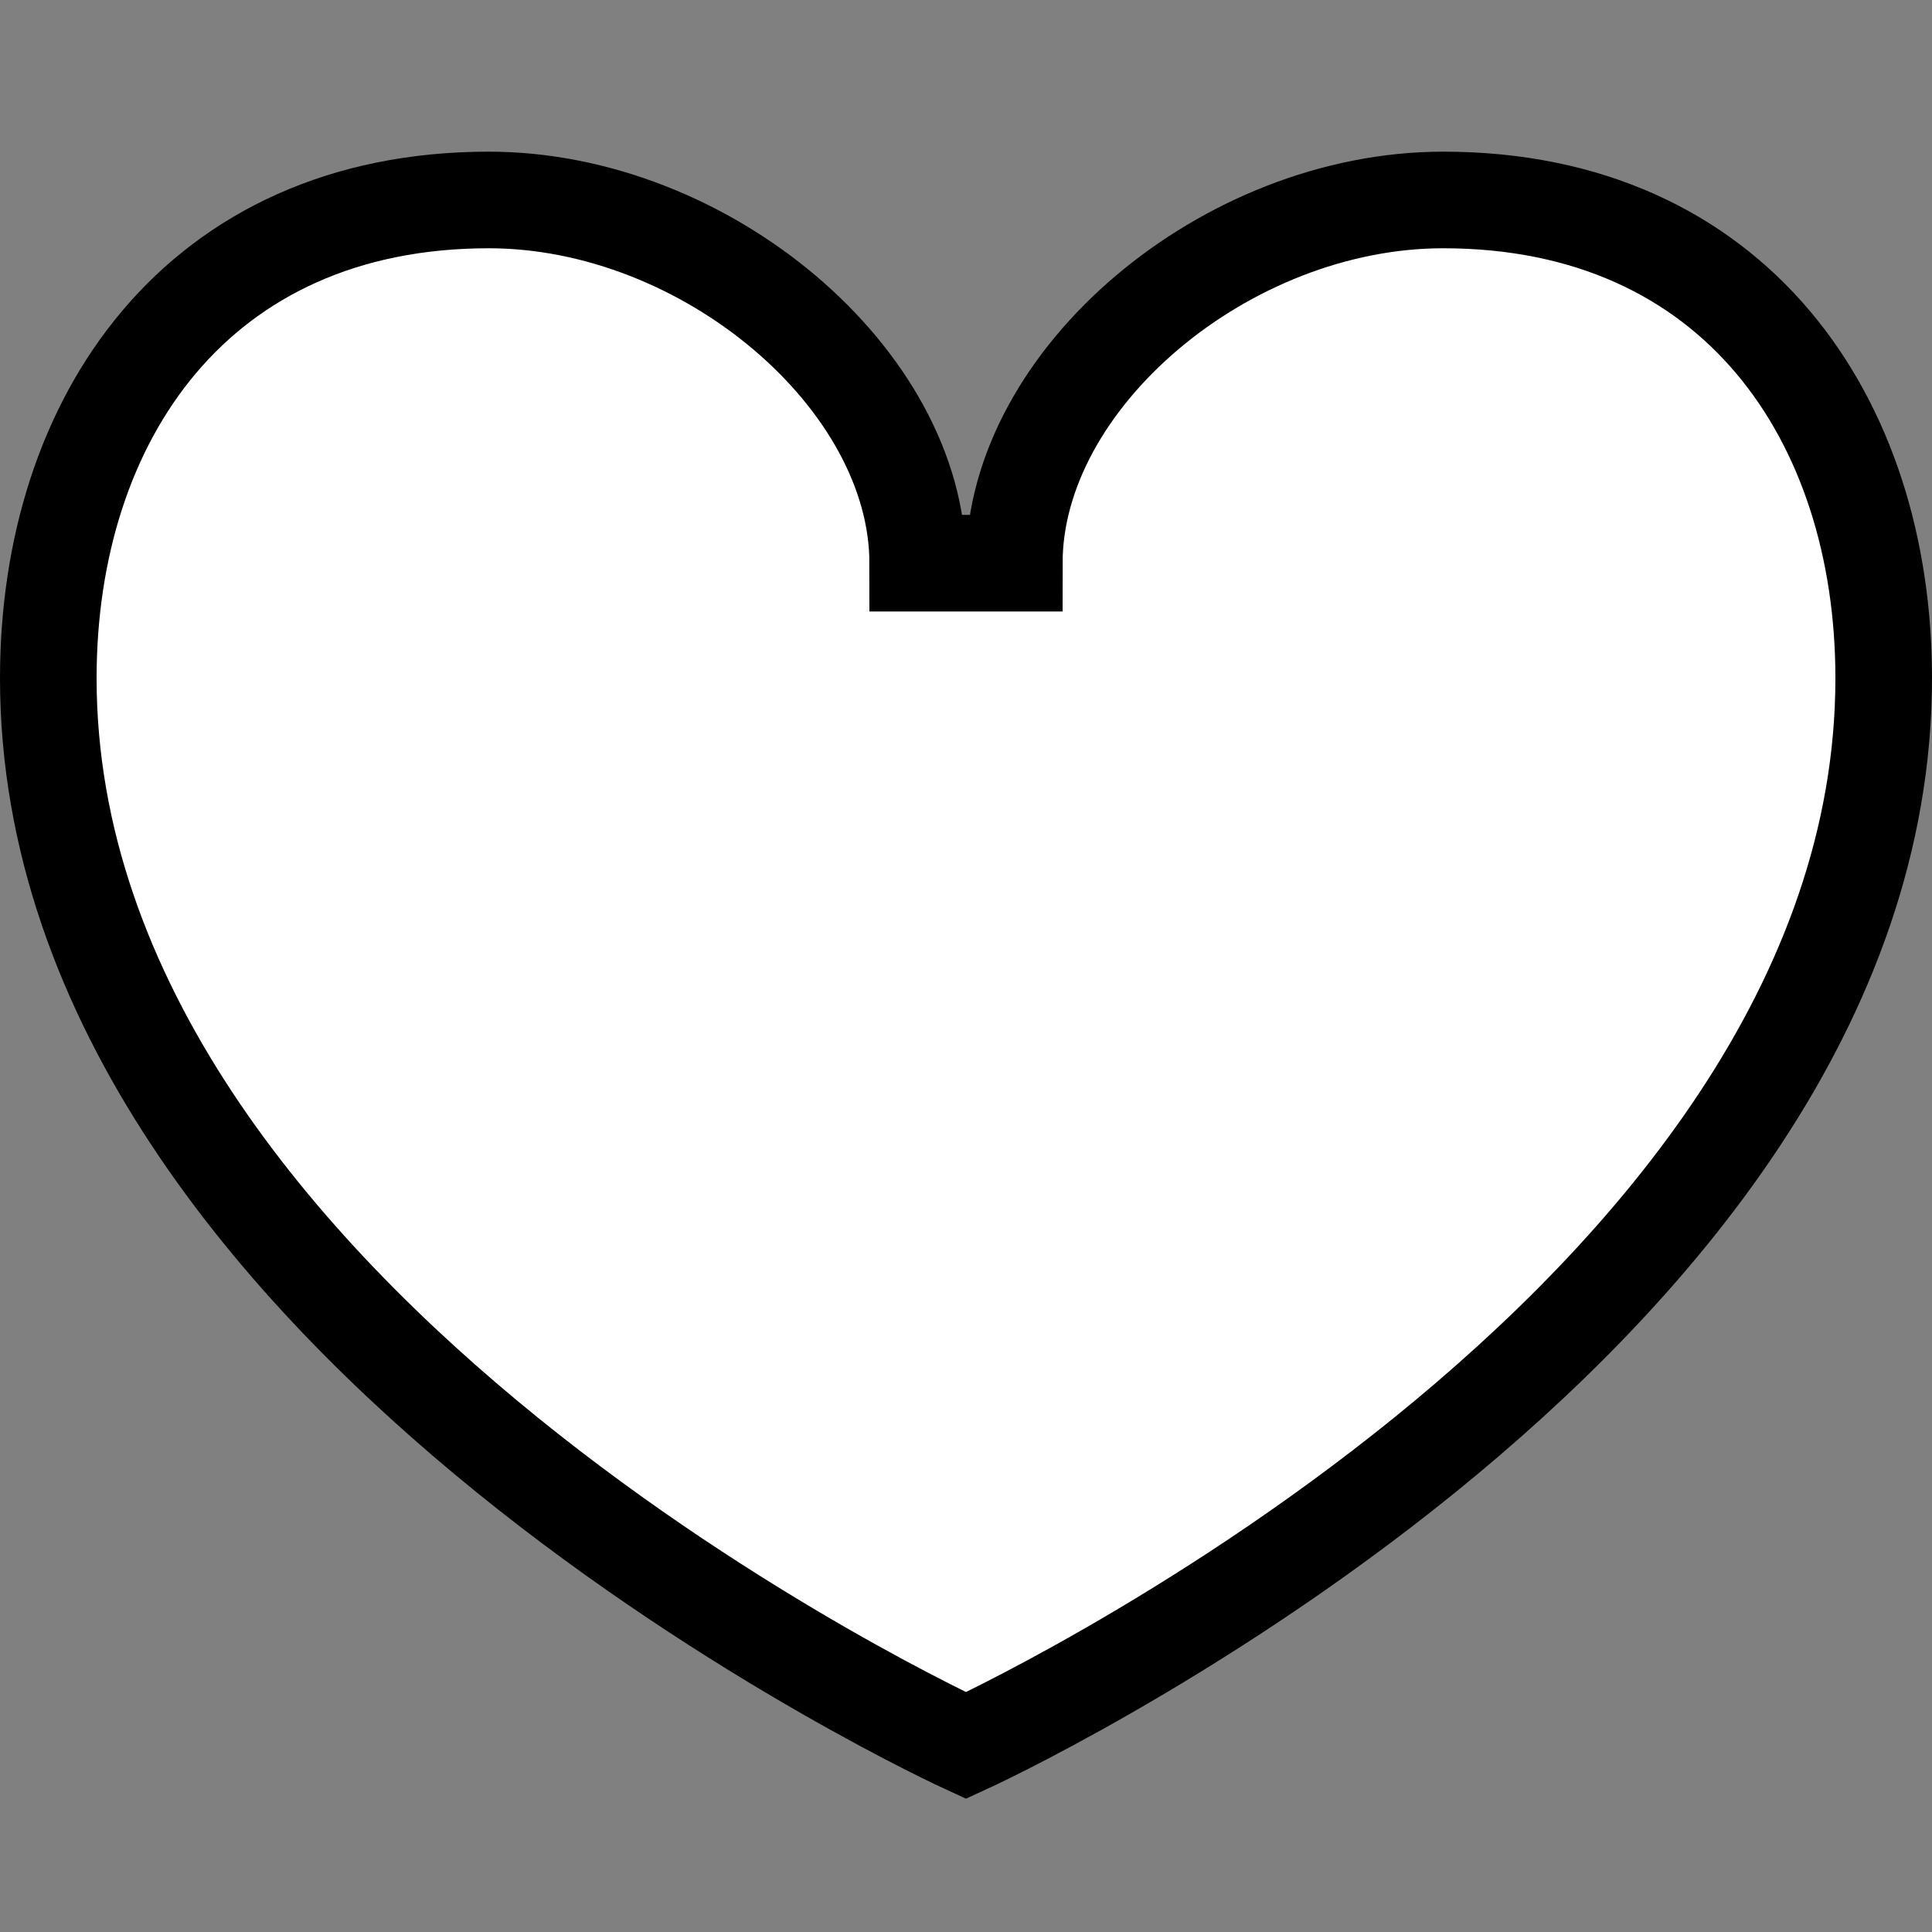 <?xml version="1.0" encoding="utf-8"?>
<!-- Generator: Adobe Illustrator 24.0.2, SVG Export Plug-In . SVG Version: 6.00 Build 0)  -->
<svg version="1.1" id="Слой_1" xmlns="http://www.w3.org/2000/svg" xmlns:xlink="http://www.w3.org/1999/xlink" x="0px" y="0px"
	 viewBox="0 0 20 20" style="enable-background:new 0 0 20 20;" xml:space="preserve">
<rect x="0" y="0" width="20" height="20" fill="#808080" stroke="none"/>
<style type="text/css">
	.st0{fill-rule:evenodd;clip-rule:evenodd;fill:#FFFFFF;stroke:#000000;}
</style>
<path class="st0" d="M10,5.83h0.5c0-1.91,2.19-3.76,4.44-3.76c3.02,0,4.56,2.27,4.56,4.95c0,6.71-9.5,11.05-9.5,11.05
	S0.5,13.73,0.5,7.02c0-2.68,1.54-4.95,4.56-4.95c2.25,0,4.44,1.86,4.44,3.76H10z"/>
</svg>
